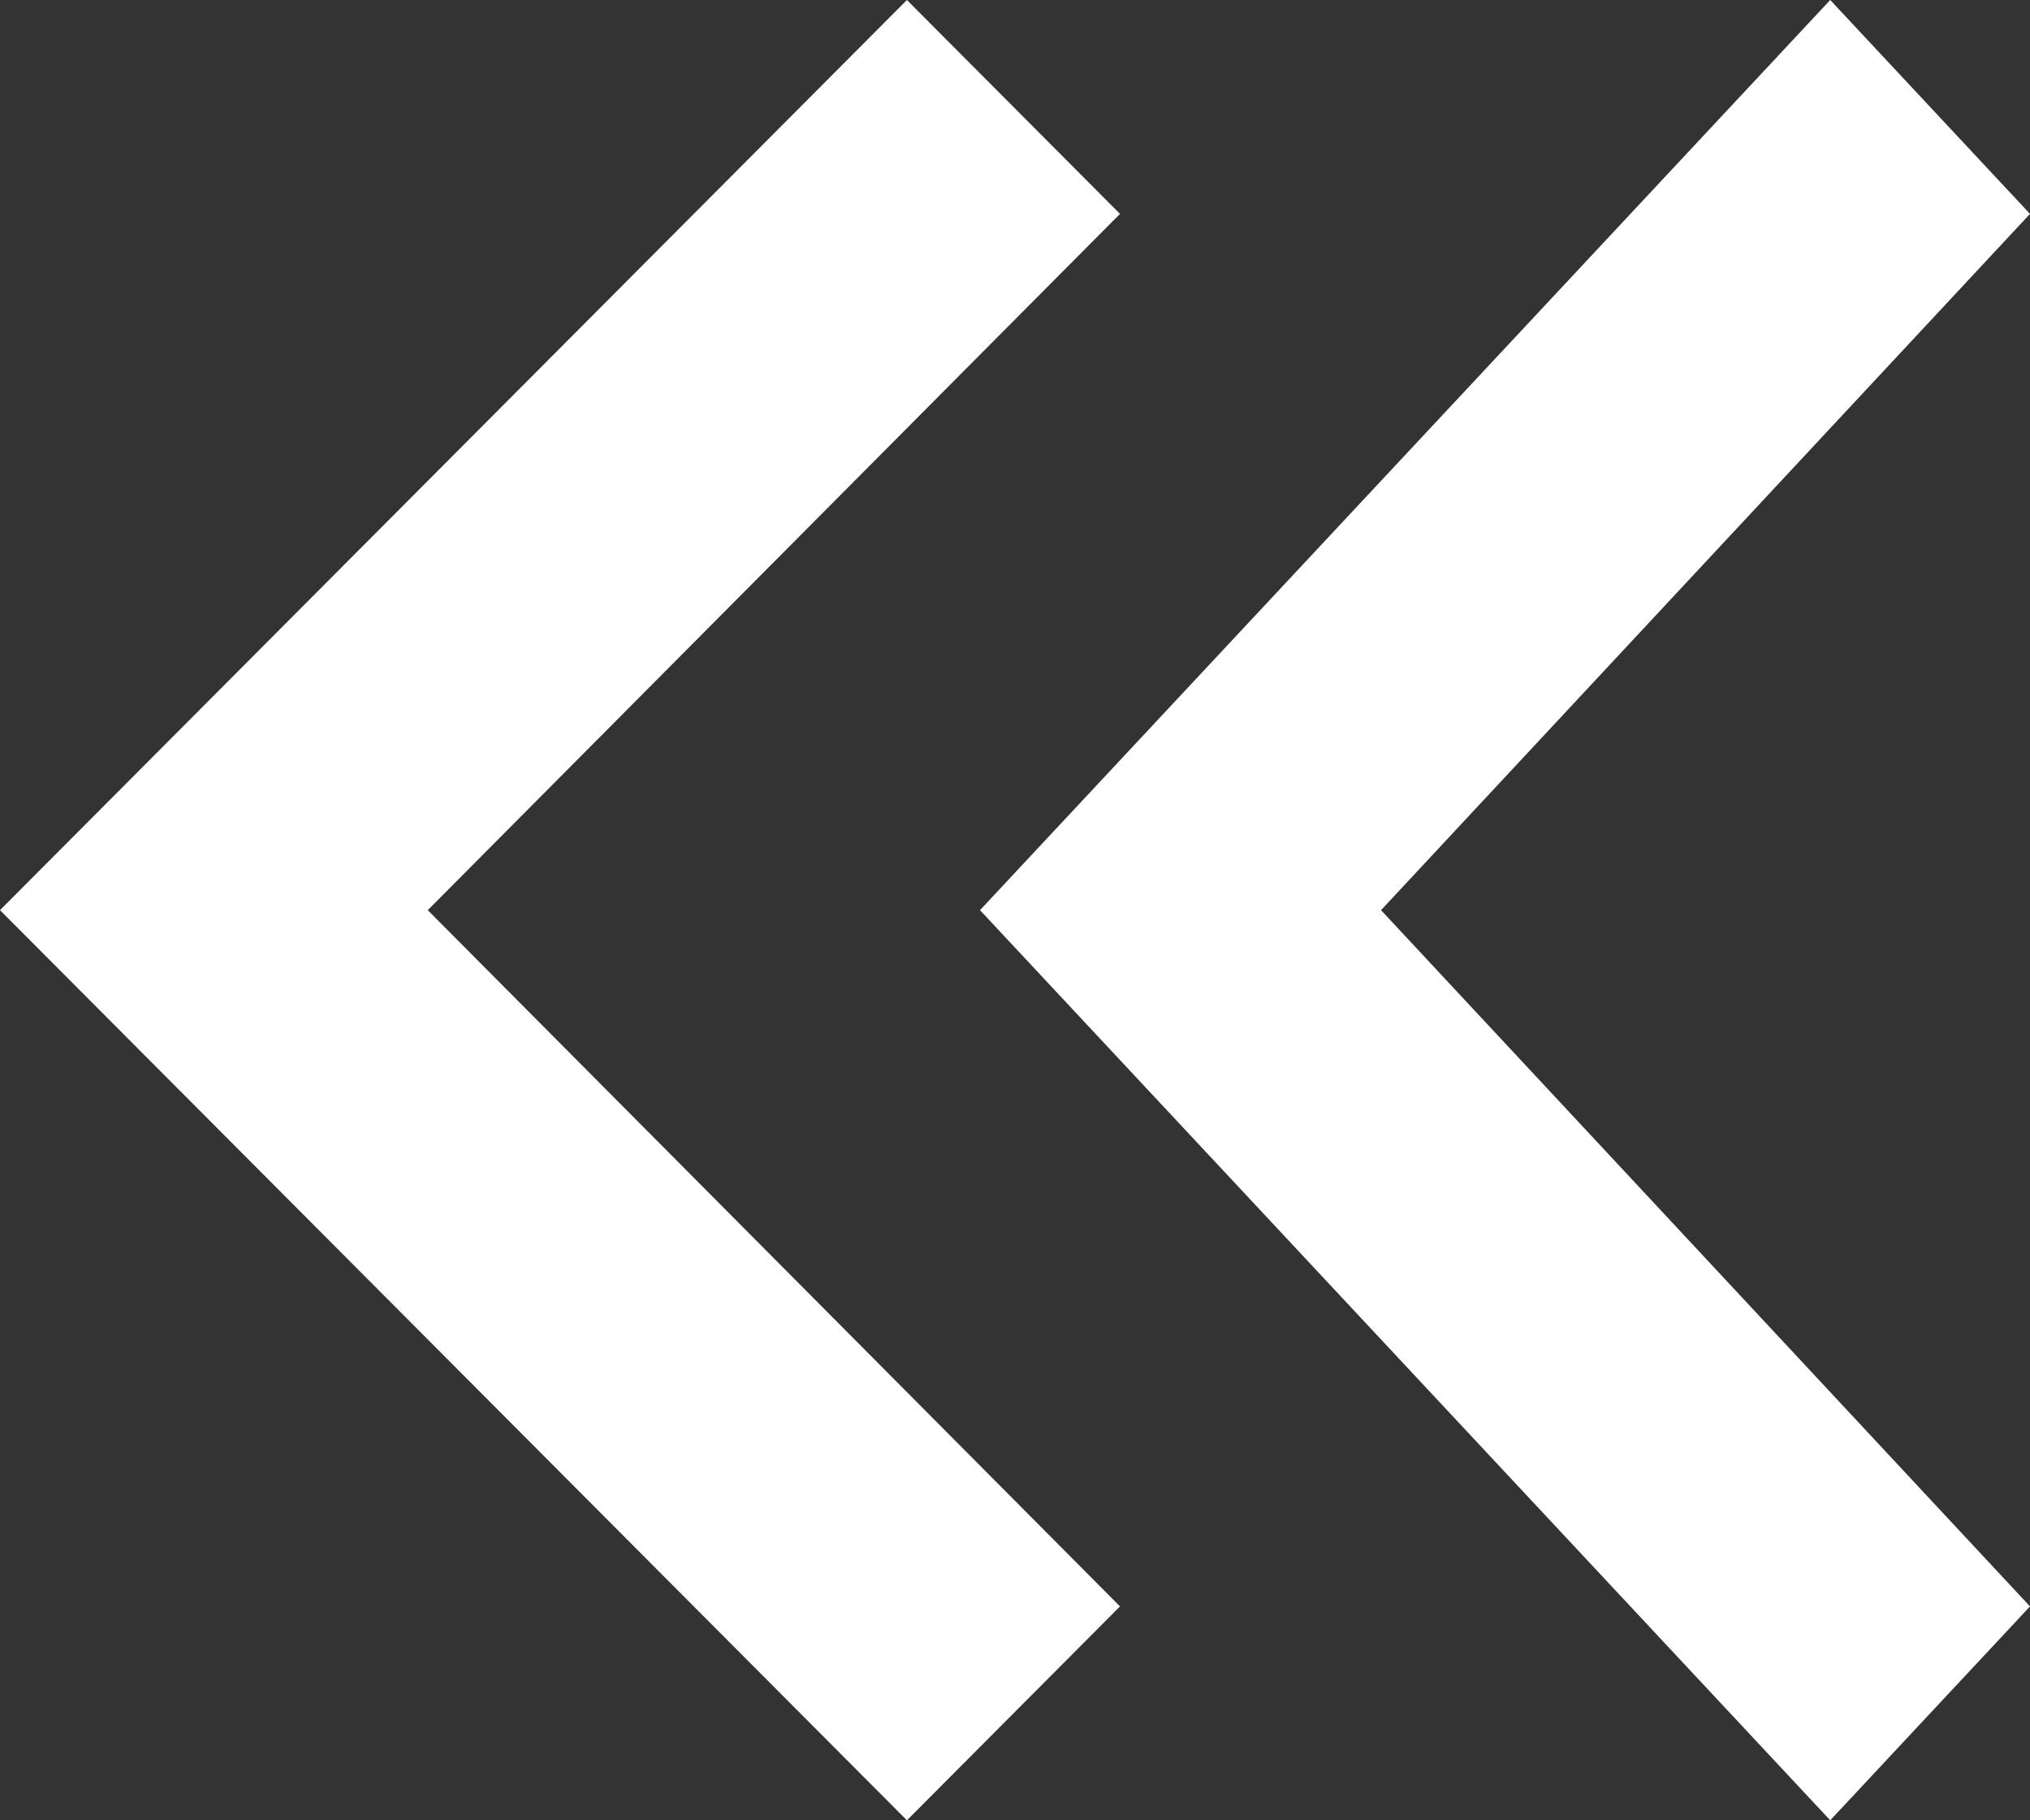 <svg width="29" height="26" viewBox="0 0 29 26" fill="none" xmlns="http://www.w3.org/2000/svg">
<rect x="0" y="0" width="29" height="26" fill="#333333" stroke="none"/>
<path d="M16 3.055L12.956 0L0 13L12.956 26L16 22.945L6.111 13L16 3.055Z" fill="white"/>
<path d="M29 3.055L26.146 0L14 13L26.146 26L29 22.945L19.729 13L29 3.055Z" fill="white"/>
</svg>
